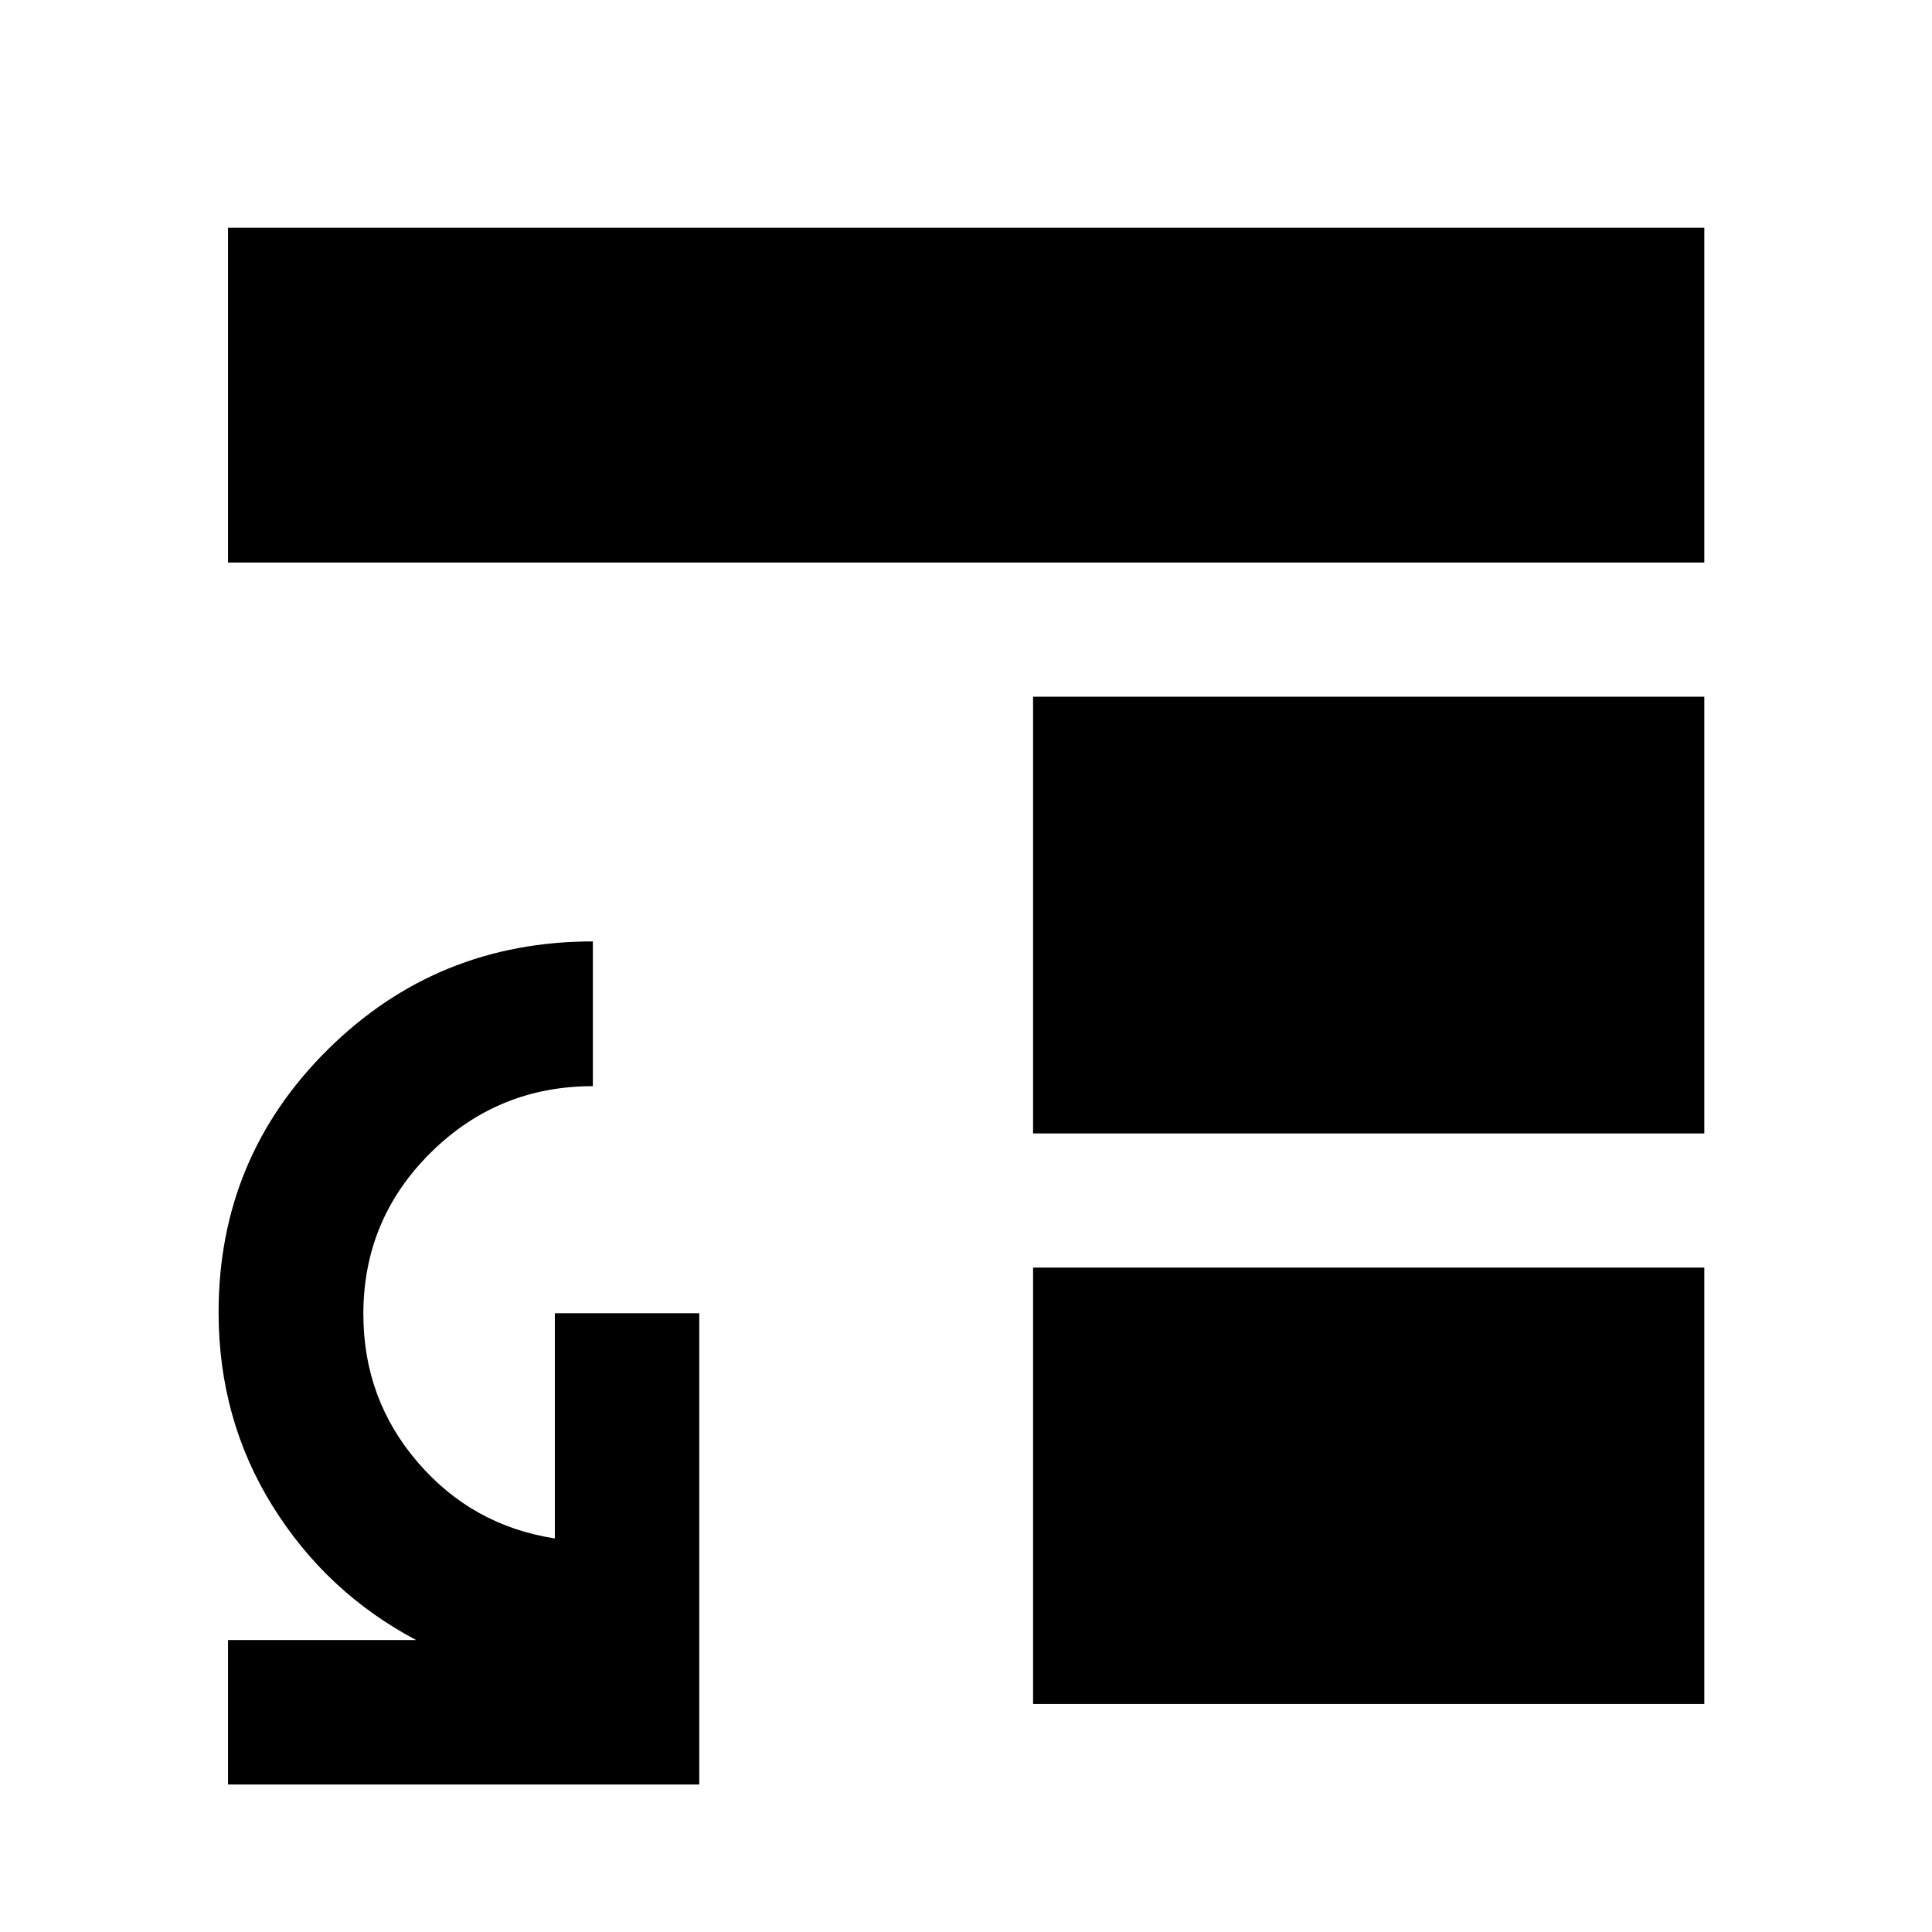 <svg xmlns="http://www.w3.org/2000/svg" height="40" viewBox="0 -960 960 960" width="40"><path d="M513.33-330.15h333.53v216.85H513.33v-216.85Zm0-66.66v-217h333.53v217H513.33ZM113.3-680.48v-166.38h733.56v166.38H113.3Zm0 607.18v-71.77h93.48q-44.64-23.64-71.4-66.69-26.76-43.05-26.76-96.2 0-76.81 54.26-130.53 54.26-53.73 131.71-53.73v71.93q-47.26 0-80.65 33.11-33.39 33.11-33.39 80.1 0 42.31 27.1 73.77 27.11 31.45 68.05 37.75v-111.9h71.76V-73.3H113.3Z"/></svg>